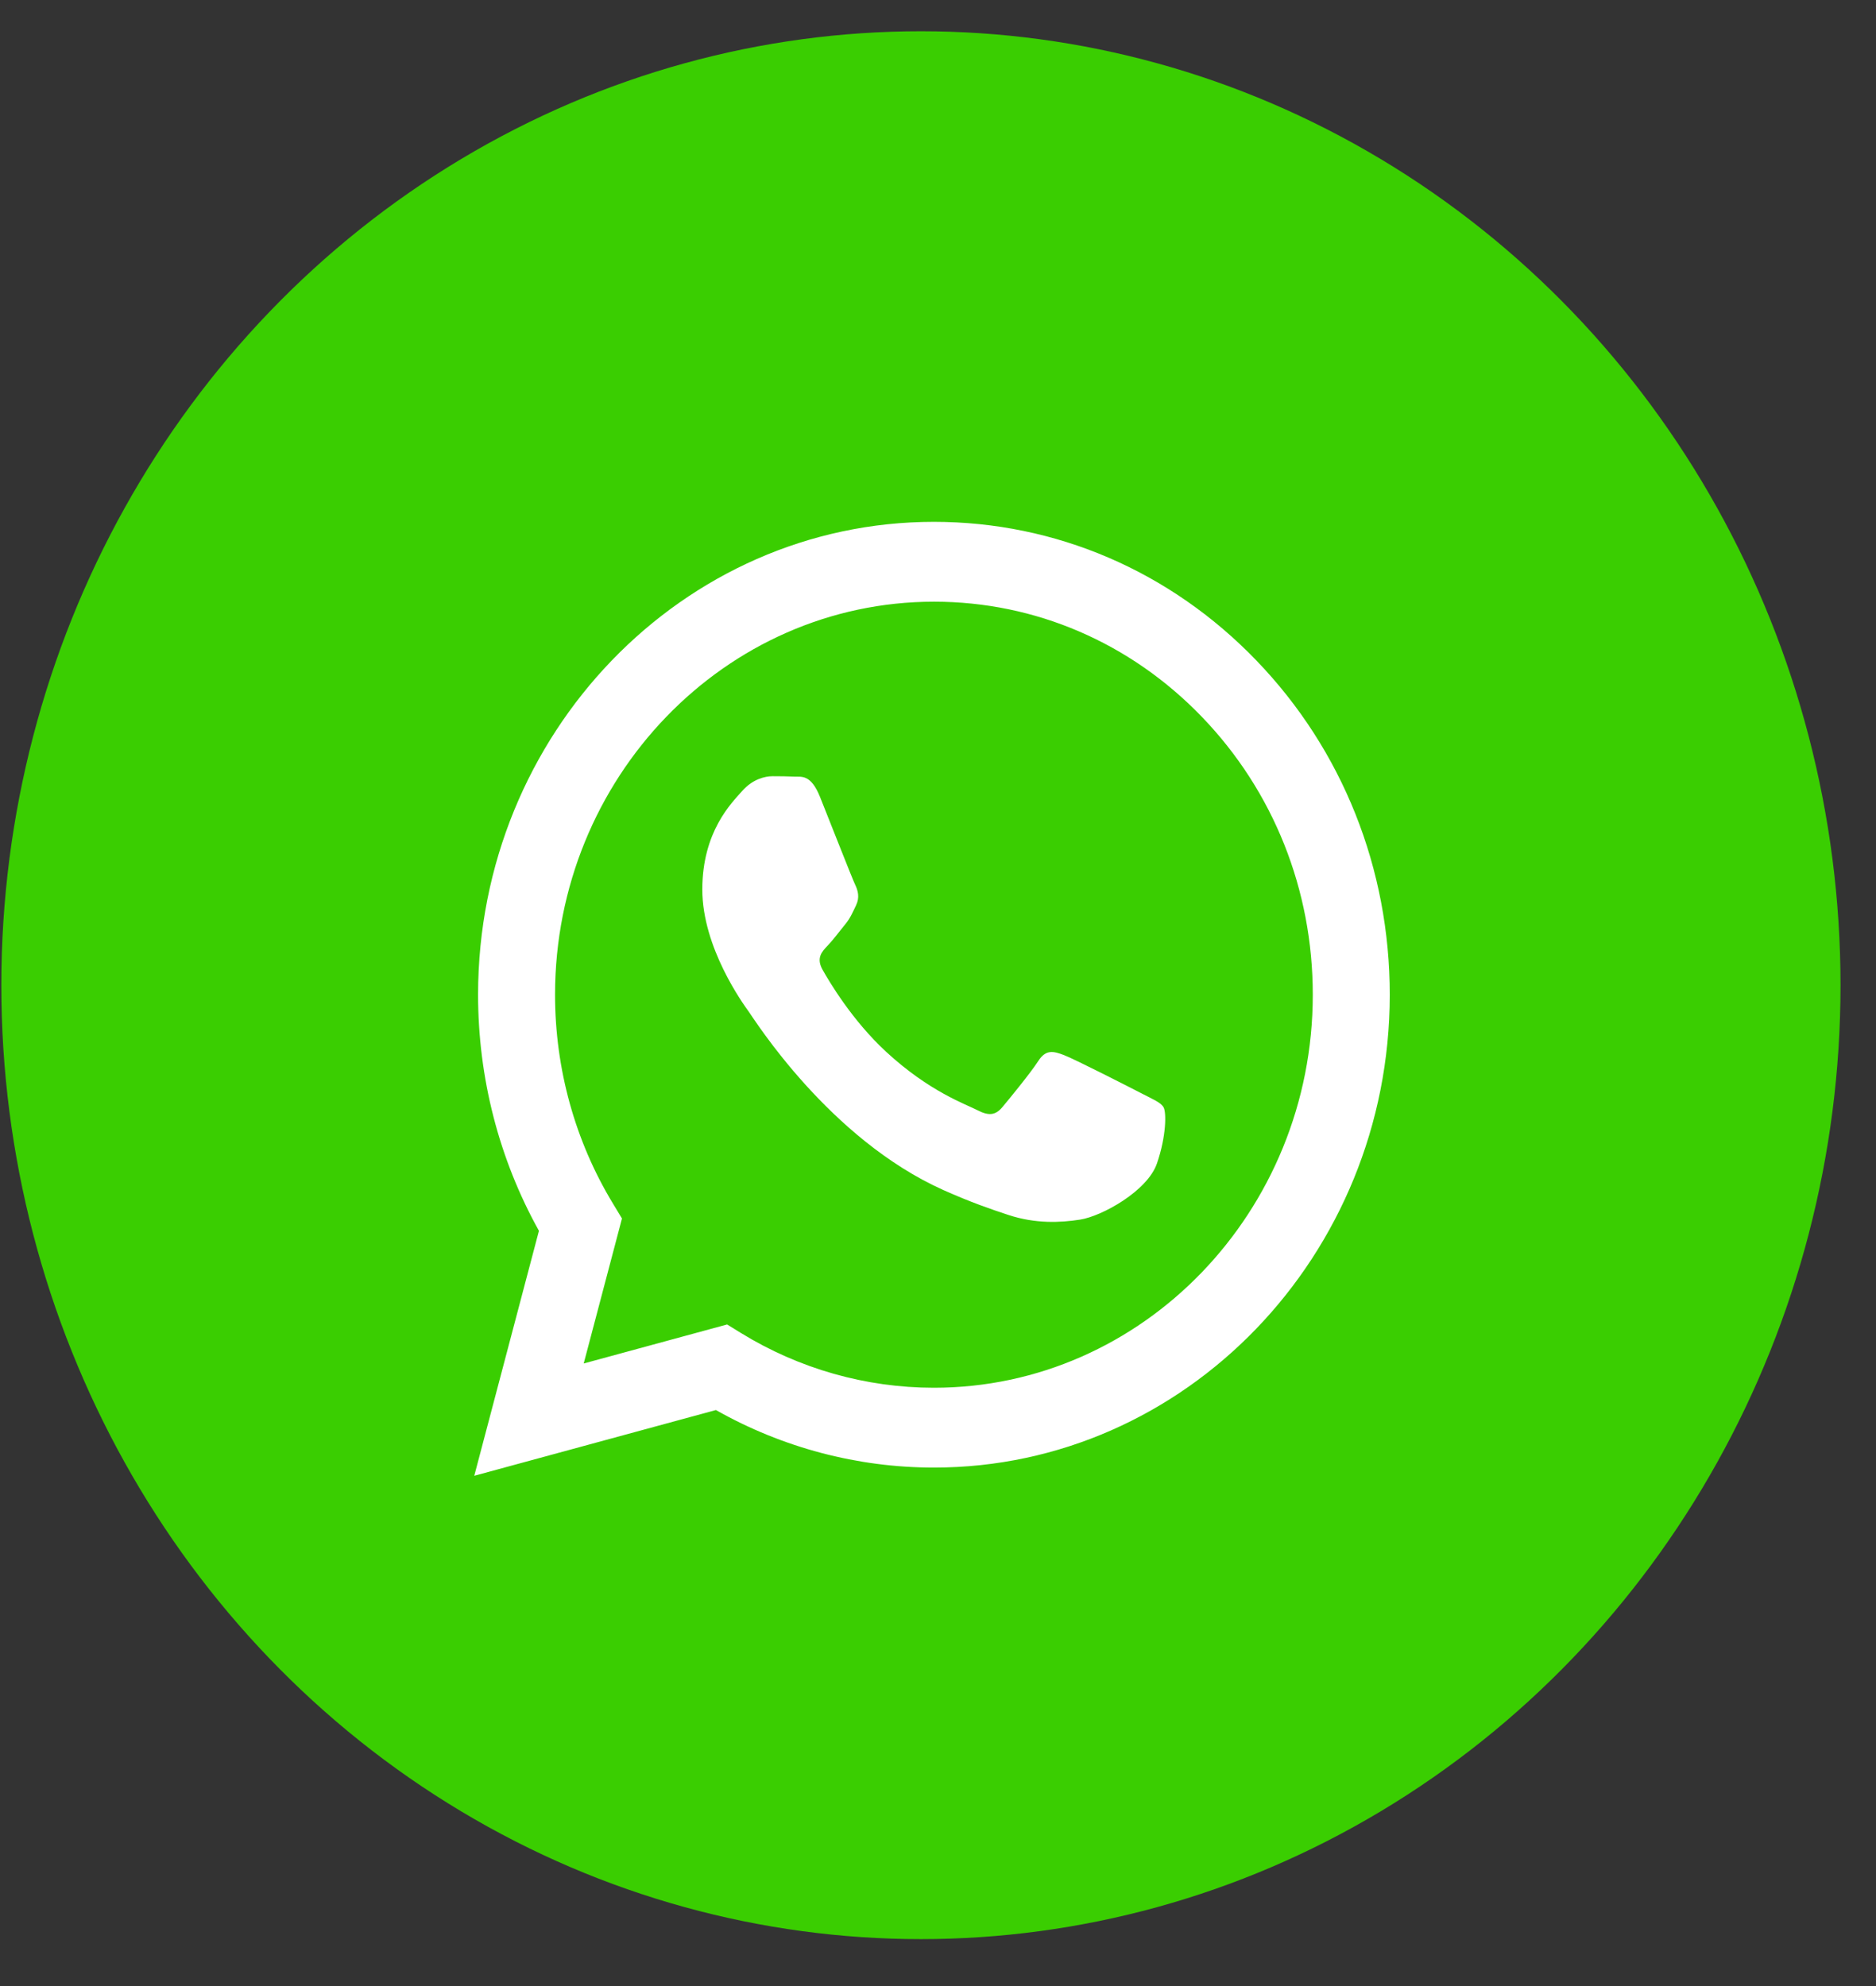 <svg width="68px" height="72px" viewBox="419 651 68 72" version="1.1" xmlns="http://www.w3.org/2000/svg" xmlns:xlink="http://www.w3.org/1999/xlink">
    <rect x="419" y="651" width="68" height="72" fill="#333333" stroke="none"/>
    <!-- Generator: Sketch 40.3 (33839) - http://www.bohemiancoding.com/sketch -->
    <desc>Created with Sketch.</desc>
    <defs></defs>
    <g id="WhatsApp" stroke="none" stroke-width="1" fill="none" fill-rule="evenodd" transform="translate(419.048, 652.133)">
        <ellipse id="Oval-1-Copy-58" fill="#3ACE01" cx="33.333" cy="34.583" rx="33.333" ry="34.583"></ellipse>
        <path d="M45.492,22.811 C42.373,19.572 38.224,17.787 33.804,17.785 C24.697,17.785 17.285,25.472 17.281,34.921 C17.28,37.941 18.041,40.889 19.487,43.488 L17.143,52.368 L25.902,49.985 C28.315,51.35 31.032,52.07 33.798,52.071 L33.804,52.071 C33.805,52.071 33.804,52.071 33.804,52.071 C42.911,52.071 50.323,44.383 50.327,34.935 C50.329,30.356 48.612,26.05 45.492,22.811 L45.492,22.811 Z M33.804,49.177 L33.799,49.177 C31.335,49.176 28.918,48.489 26.809,47.192 L26.308,46.883 L21.11,48.297 L22.497,43.041 L22.171,42.502 C20.796,40.234 20.07,37.613 20.071,34.922 C20.074,27.069 26.235,20.68 33.81,20.68 C37.478,20.681 40.926,22.165 43.519,24.857 C46.112,27.549 47.539,31.128 47.537,34.934 C47.534,42.787 41.374,49.177 33.804,49.177 L33.804,49.177 Z M38.516,37.116 C38.138,36.973 37.863,36.902 37.587,37.331 C37.312,37.759 36.521,38.724 36.28,39.01 C36.039,39.295 35.798,39.331 35.386,39.117 C34.973,38.902 33.642,38.45 32.066,36.992 C30.838,35.856 30.01,34.454 29.769,34.025 C29.528,33.597 29.743,33.365 29.95,33.151 C30.136,32.96 30.363,32.651 30.569,32.401 C30.776,32.151 30.844,31.973 30.982,31.687 C31.12,31.401 31.051,31.151 30.948,30.937 C30.844,30.722 30.019,28.615 29.675,27.757 C29.34,26.923 28.999,27.035 28.746,27.022 C28.505,27.01 28.23,27.007 27.955,27.007 C27.679,27.007 27.232,27.114 26.854,27.543 C26.475,27.972 25.409,29.008 25.409,31.115 C25.409,33.223 26.888,35.259 27.094,35.545 C27.301,35.83 30.006,40.155 34.147,42.01 C35.132,42.451 35.901,42.715 36.501,42.912 C37.49,43.238 38.39,43.192 39.101,43.082 C39.894,42.959 41.544,42.046 41.888,41.046 C42.232,40.046 42.232,39.188 42.128,39.01 C42.025,38.831 41.75,38.724 41.337,38.509 C40.924,38.295 38.895,37.259 38.516,37.116 Z" id="Oval-1-Copy-58" fill="#FFFFFF"></path>
    </g>
</svg>
